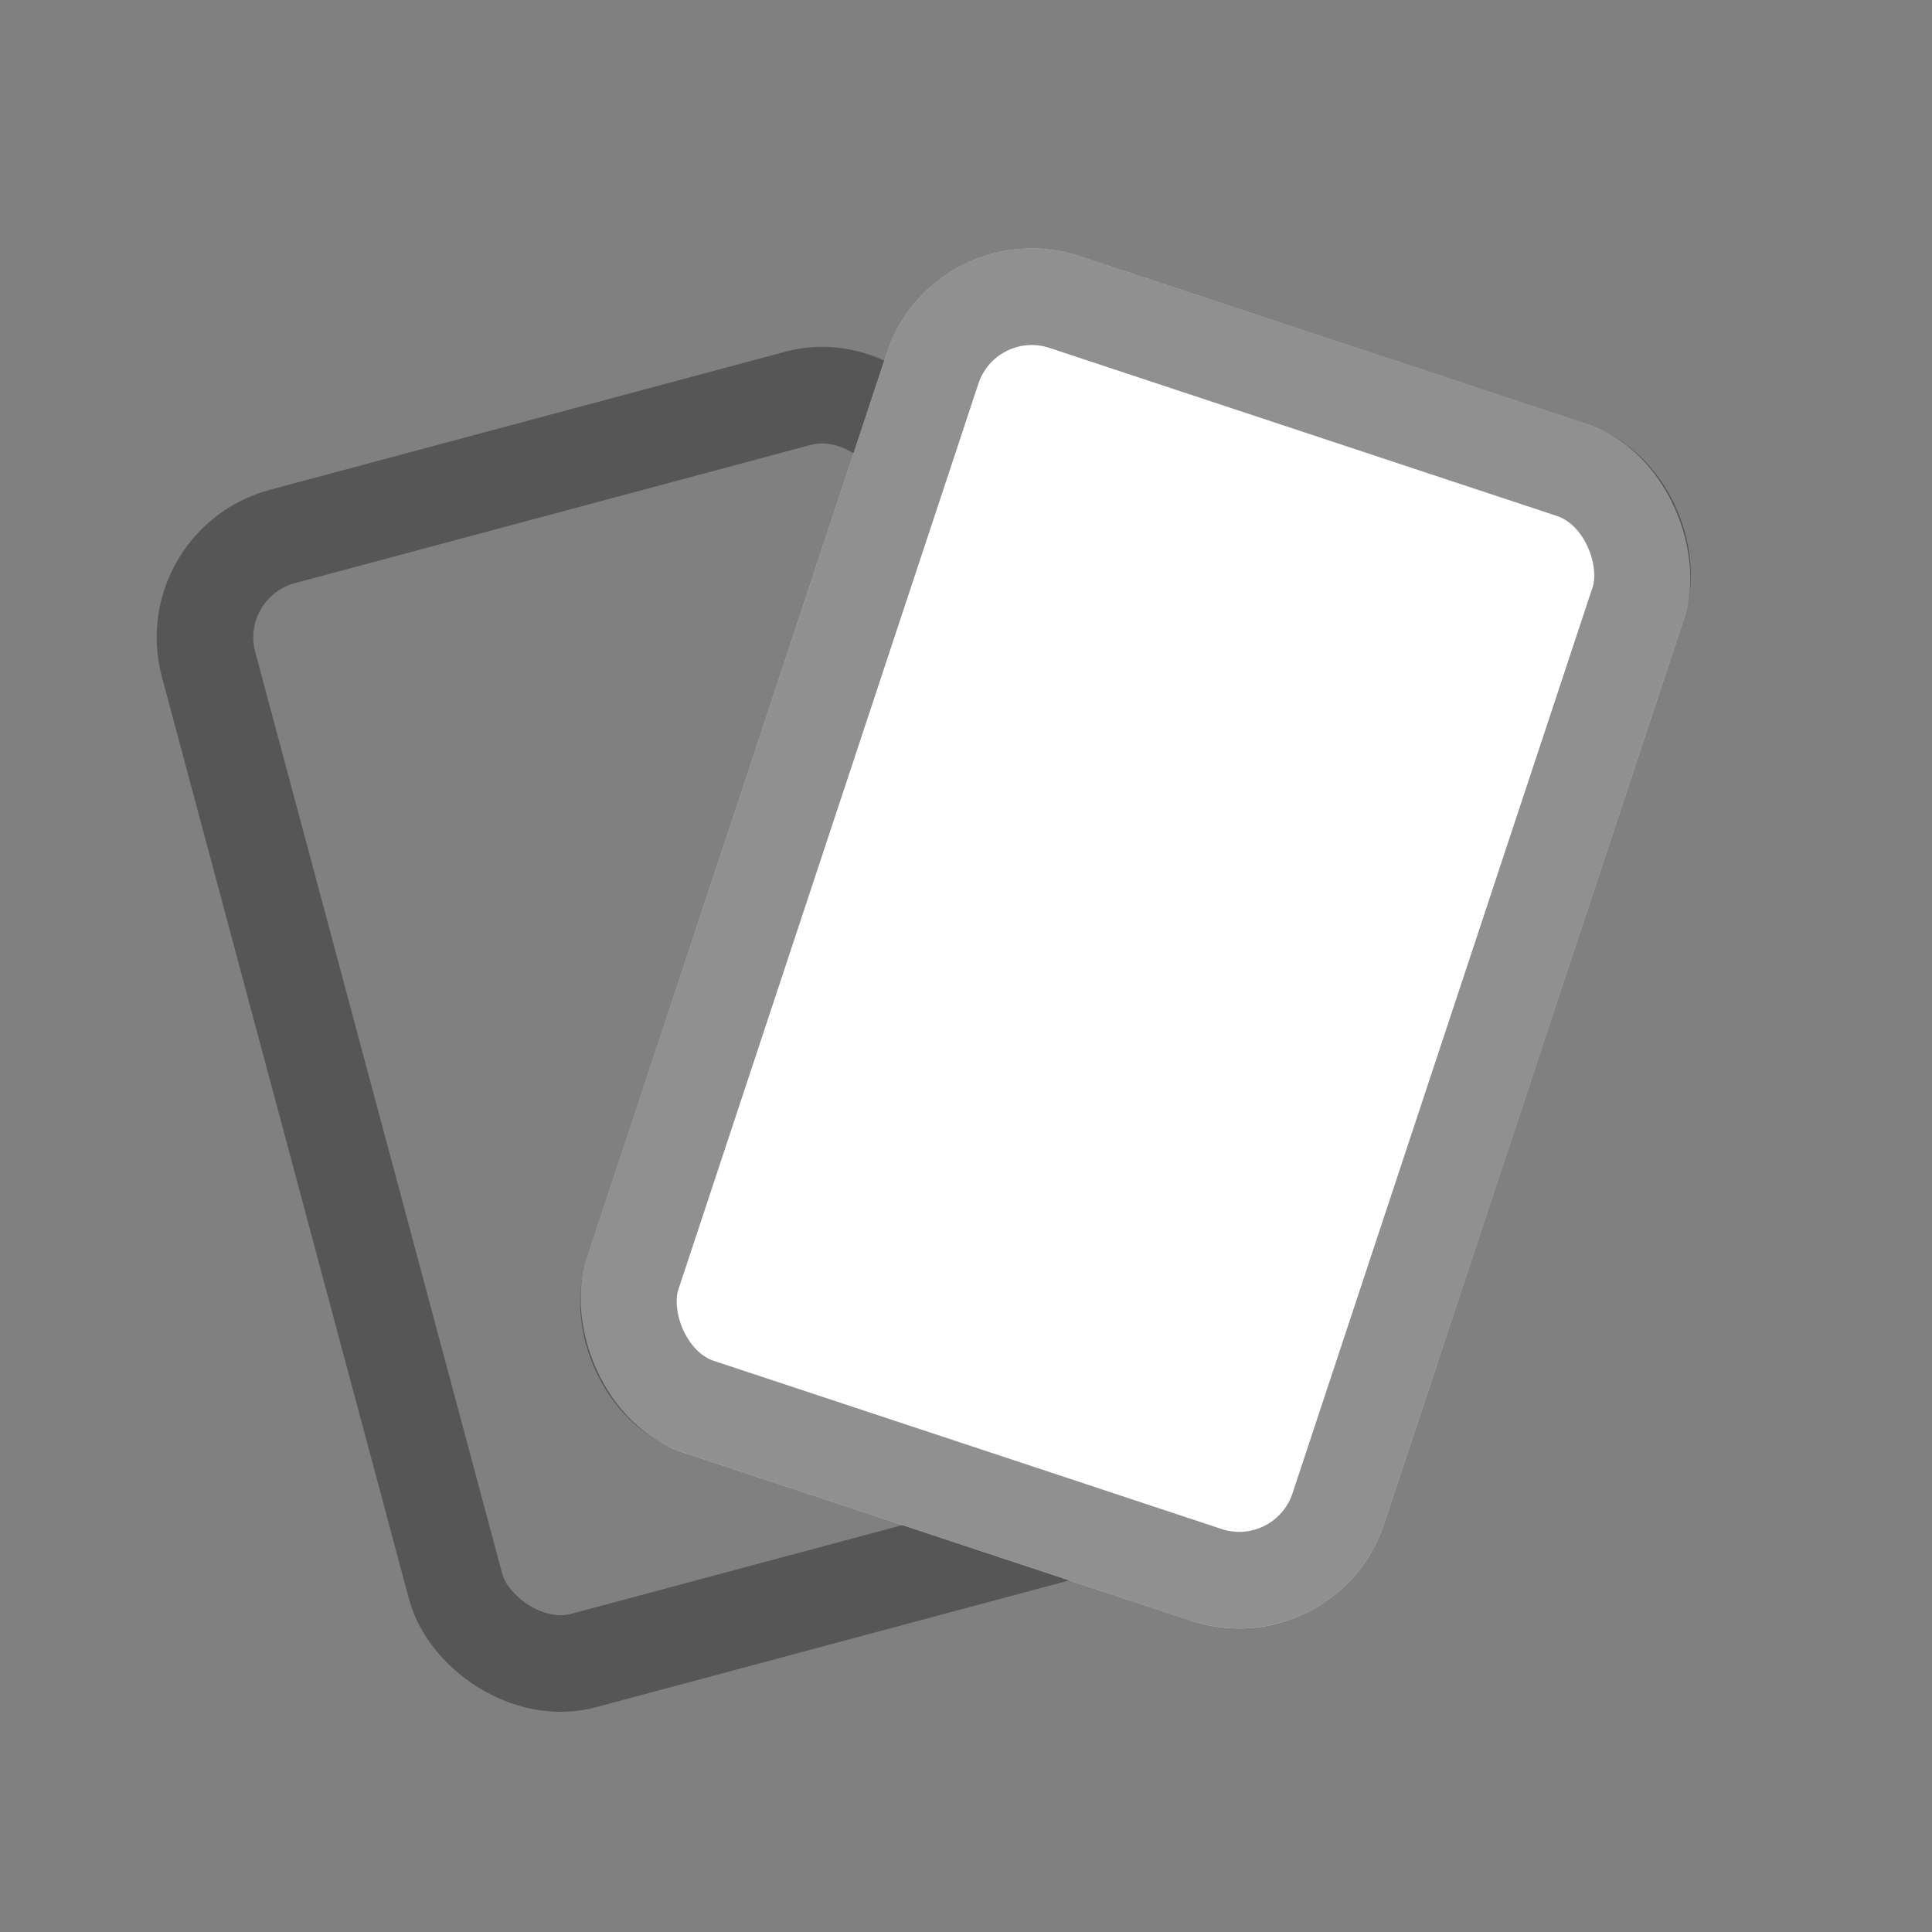 <svg width="24" height="24" viewBox="0 0 24 24" fill="none" xmlns="http://www.w3.org/2000/svg">
<rect x="0" y="0" width="24" height="24" fill="#808080" stroke="none"/>
<rect x="2.255" y="7" width="9.238" height="14.456" rx="1.298" transform="rotate(-15 2.255 7)" stroke="#333333" stroke-opacity="0.54" stroke-width="1.2"/>
<rect x="11.612" y="2.586" width="10.438" height="15.656" rx="1.898" transform="rotate(18.325 11.612 2.586)" fill="white"/>
<rect x="11.993" y="3.344" width="9.238" height="14.456" rx="1.298" transform="rotate(18.325 11.993 3.344)" stroke="#333333" stroke-opacity="0.54" stroke-width="1.2"/>
</svg>
